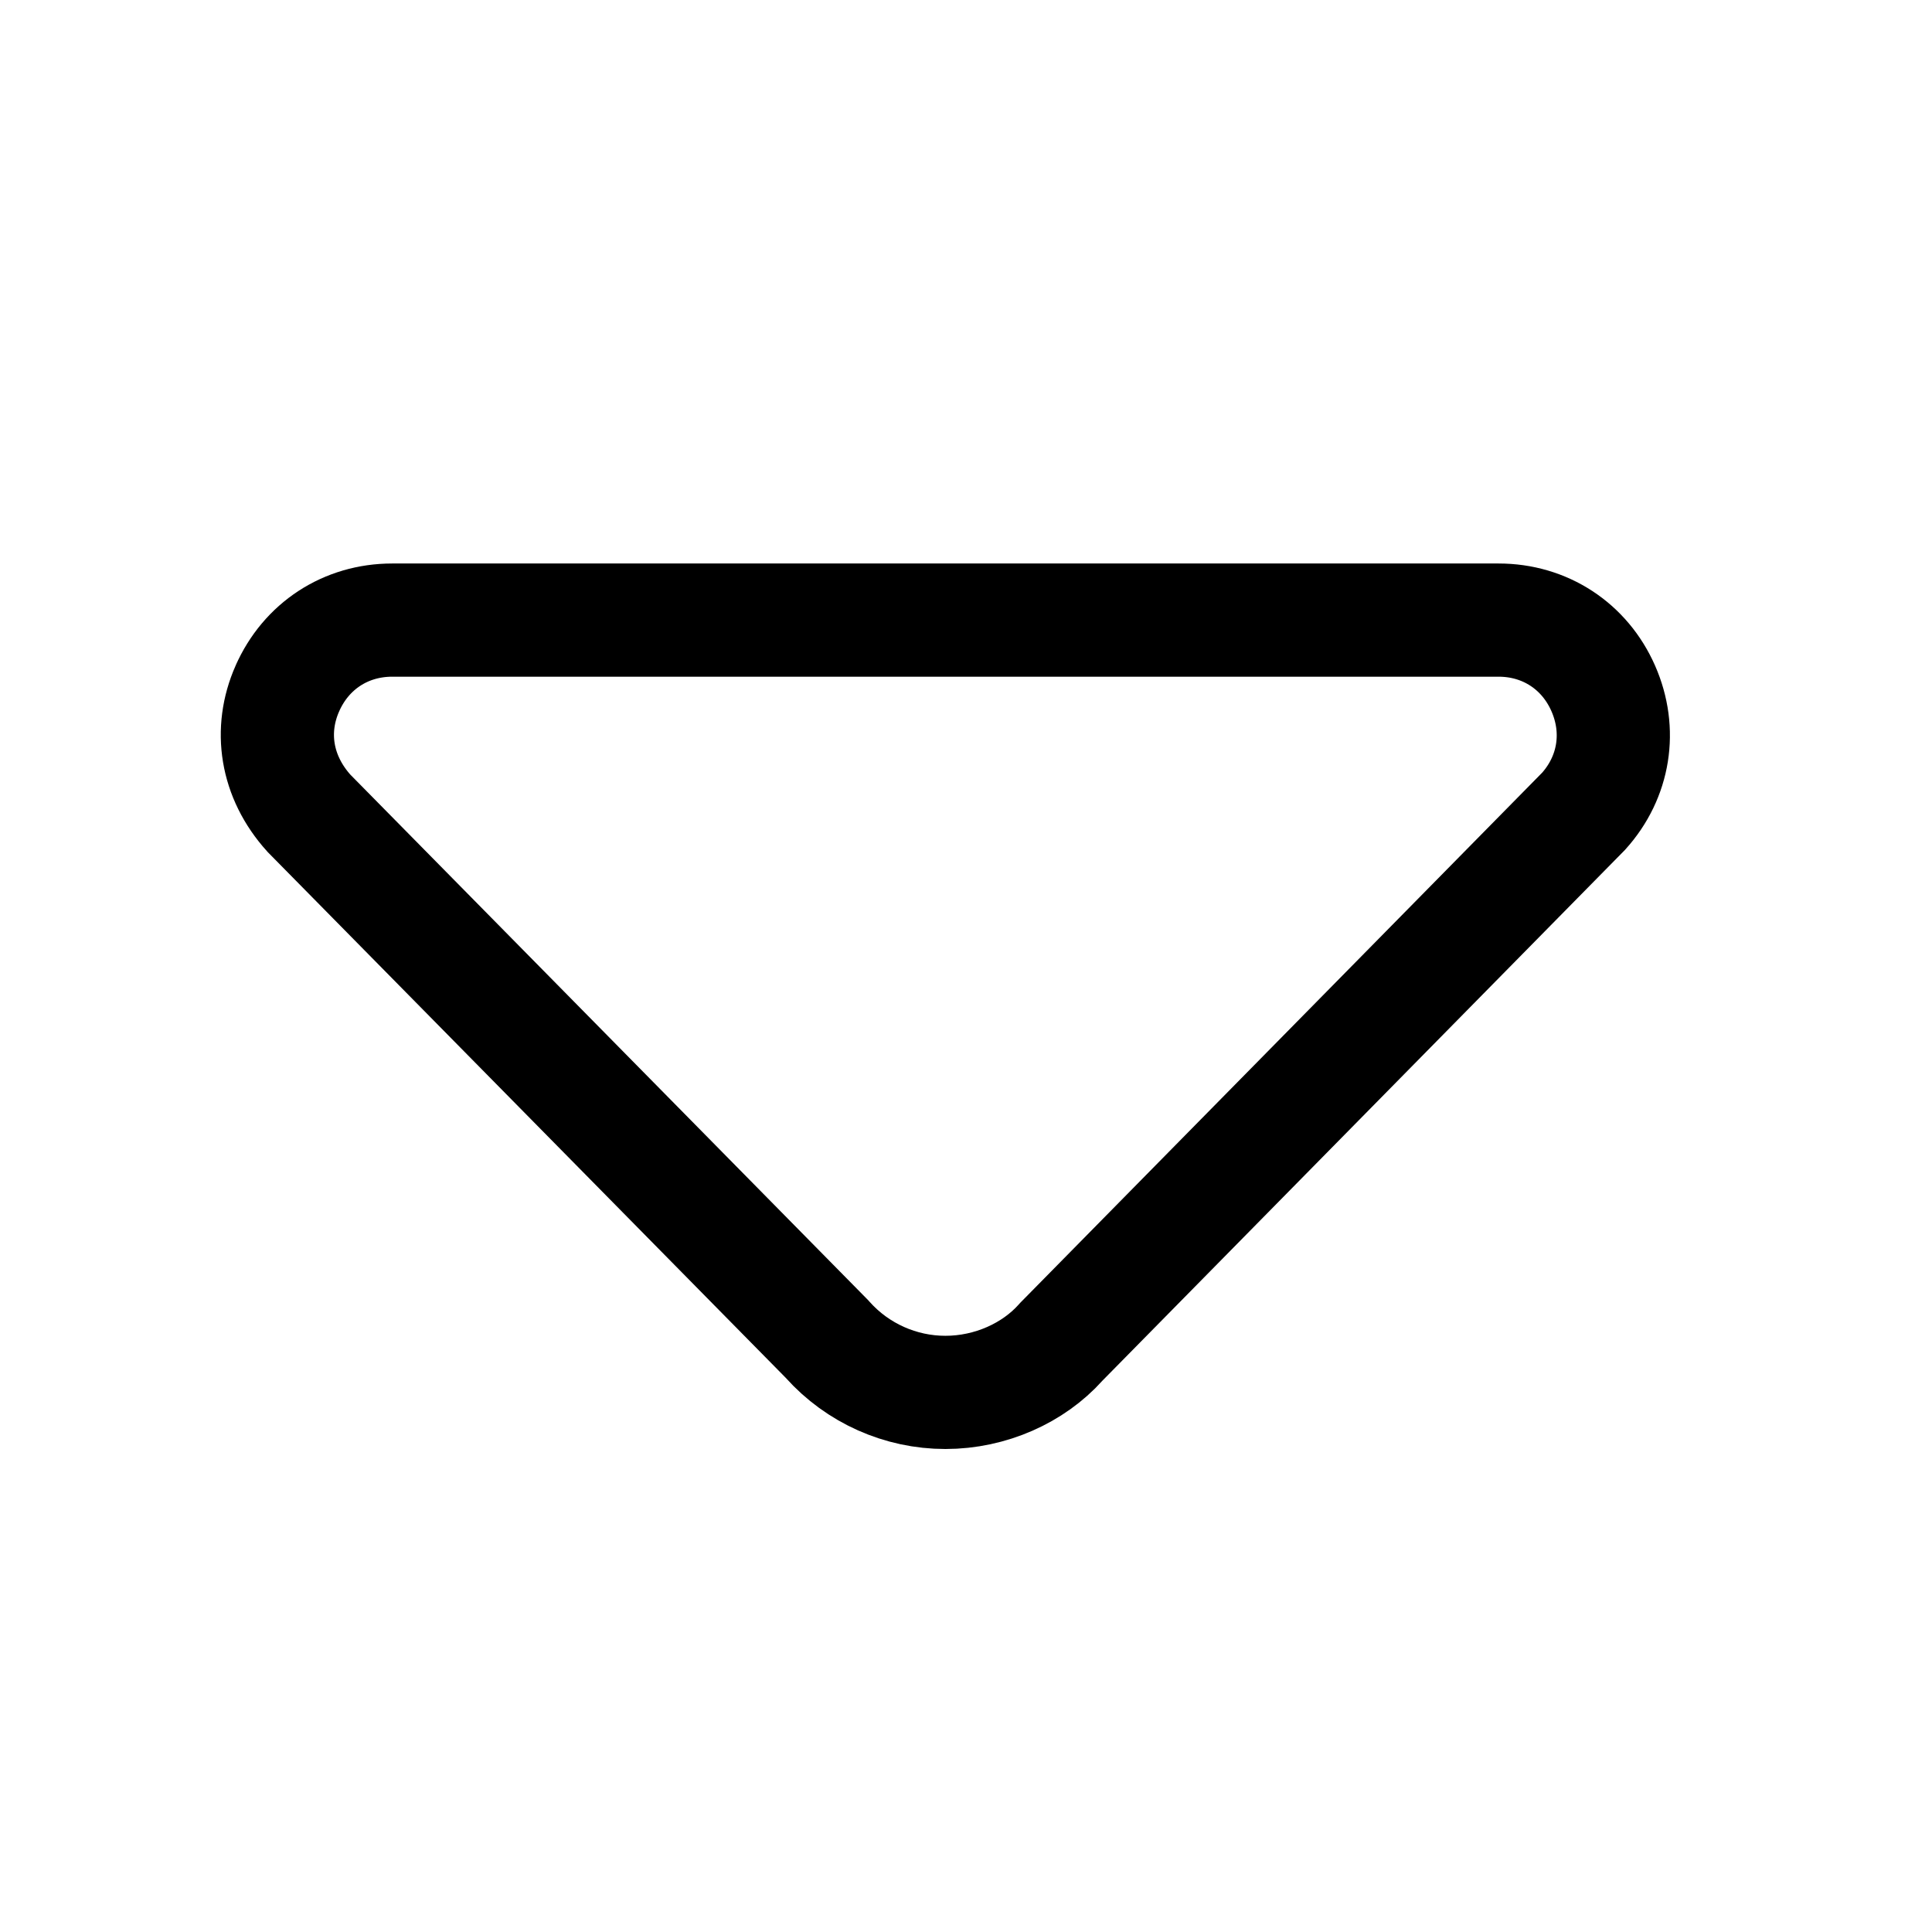 <svg width="512" height="512" viewBox="0 0 512 512" fill="none" xmlns="http://www.w3.org/2000/svg">
<path d="M219.358 355.083L219.124 354.821L218.877 354.571L81.889 215.538C73.108 205.826 71.281 193.507 76.145 182.481L76.148 182.475C81.118 171.196 91.637 164.333 103.915 164.333H397.141C409.417 164.333 419.939 171.191 424.88 182.439C429.8 193.637 427.824 205.921 419.686 214.977L281.514 355.322L281.271 355.568L281.041 355.825C273.864 363.82 262.544 369 250.539 369C238.652 369 227.287 363.923 219.358 355.083Z" stroke="black" stroke-width="30"/>
</svg>
